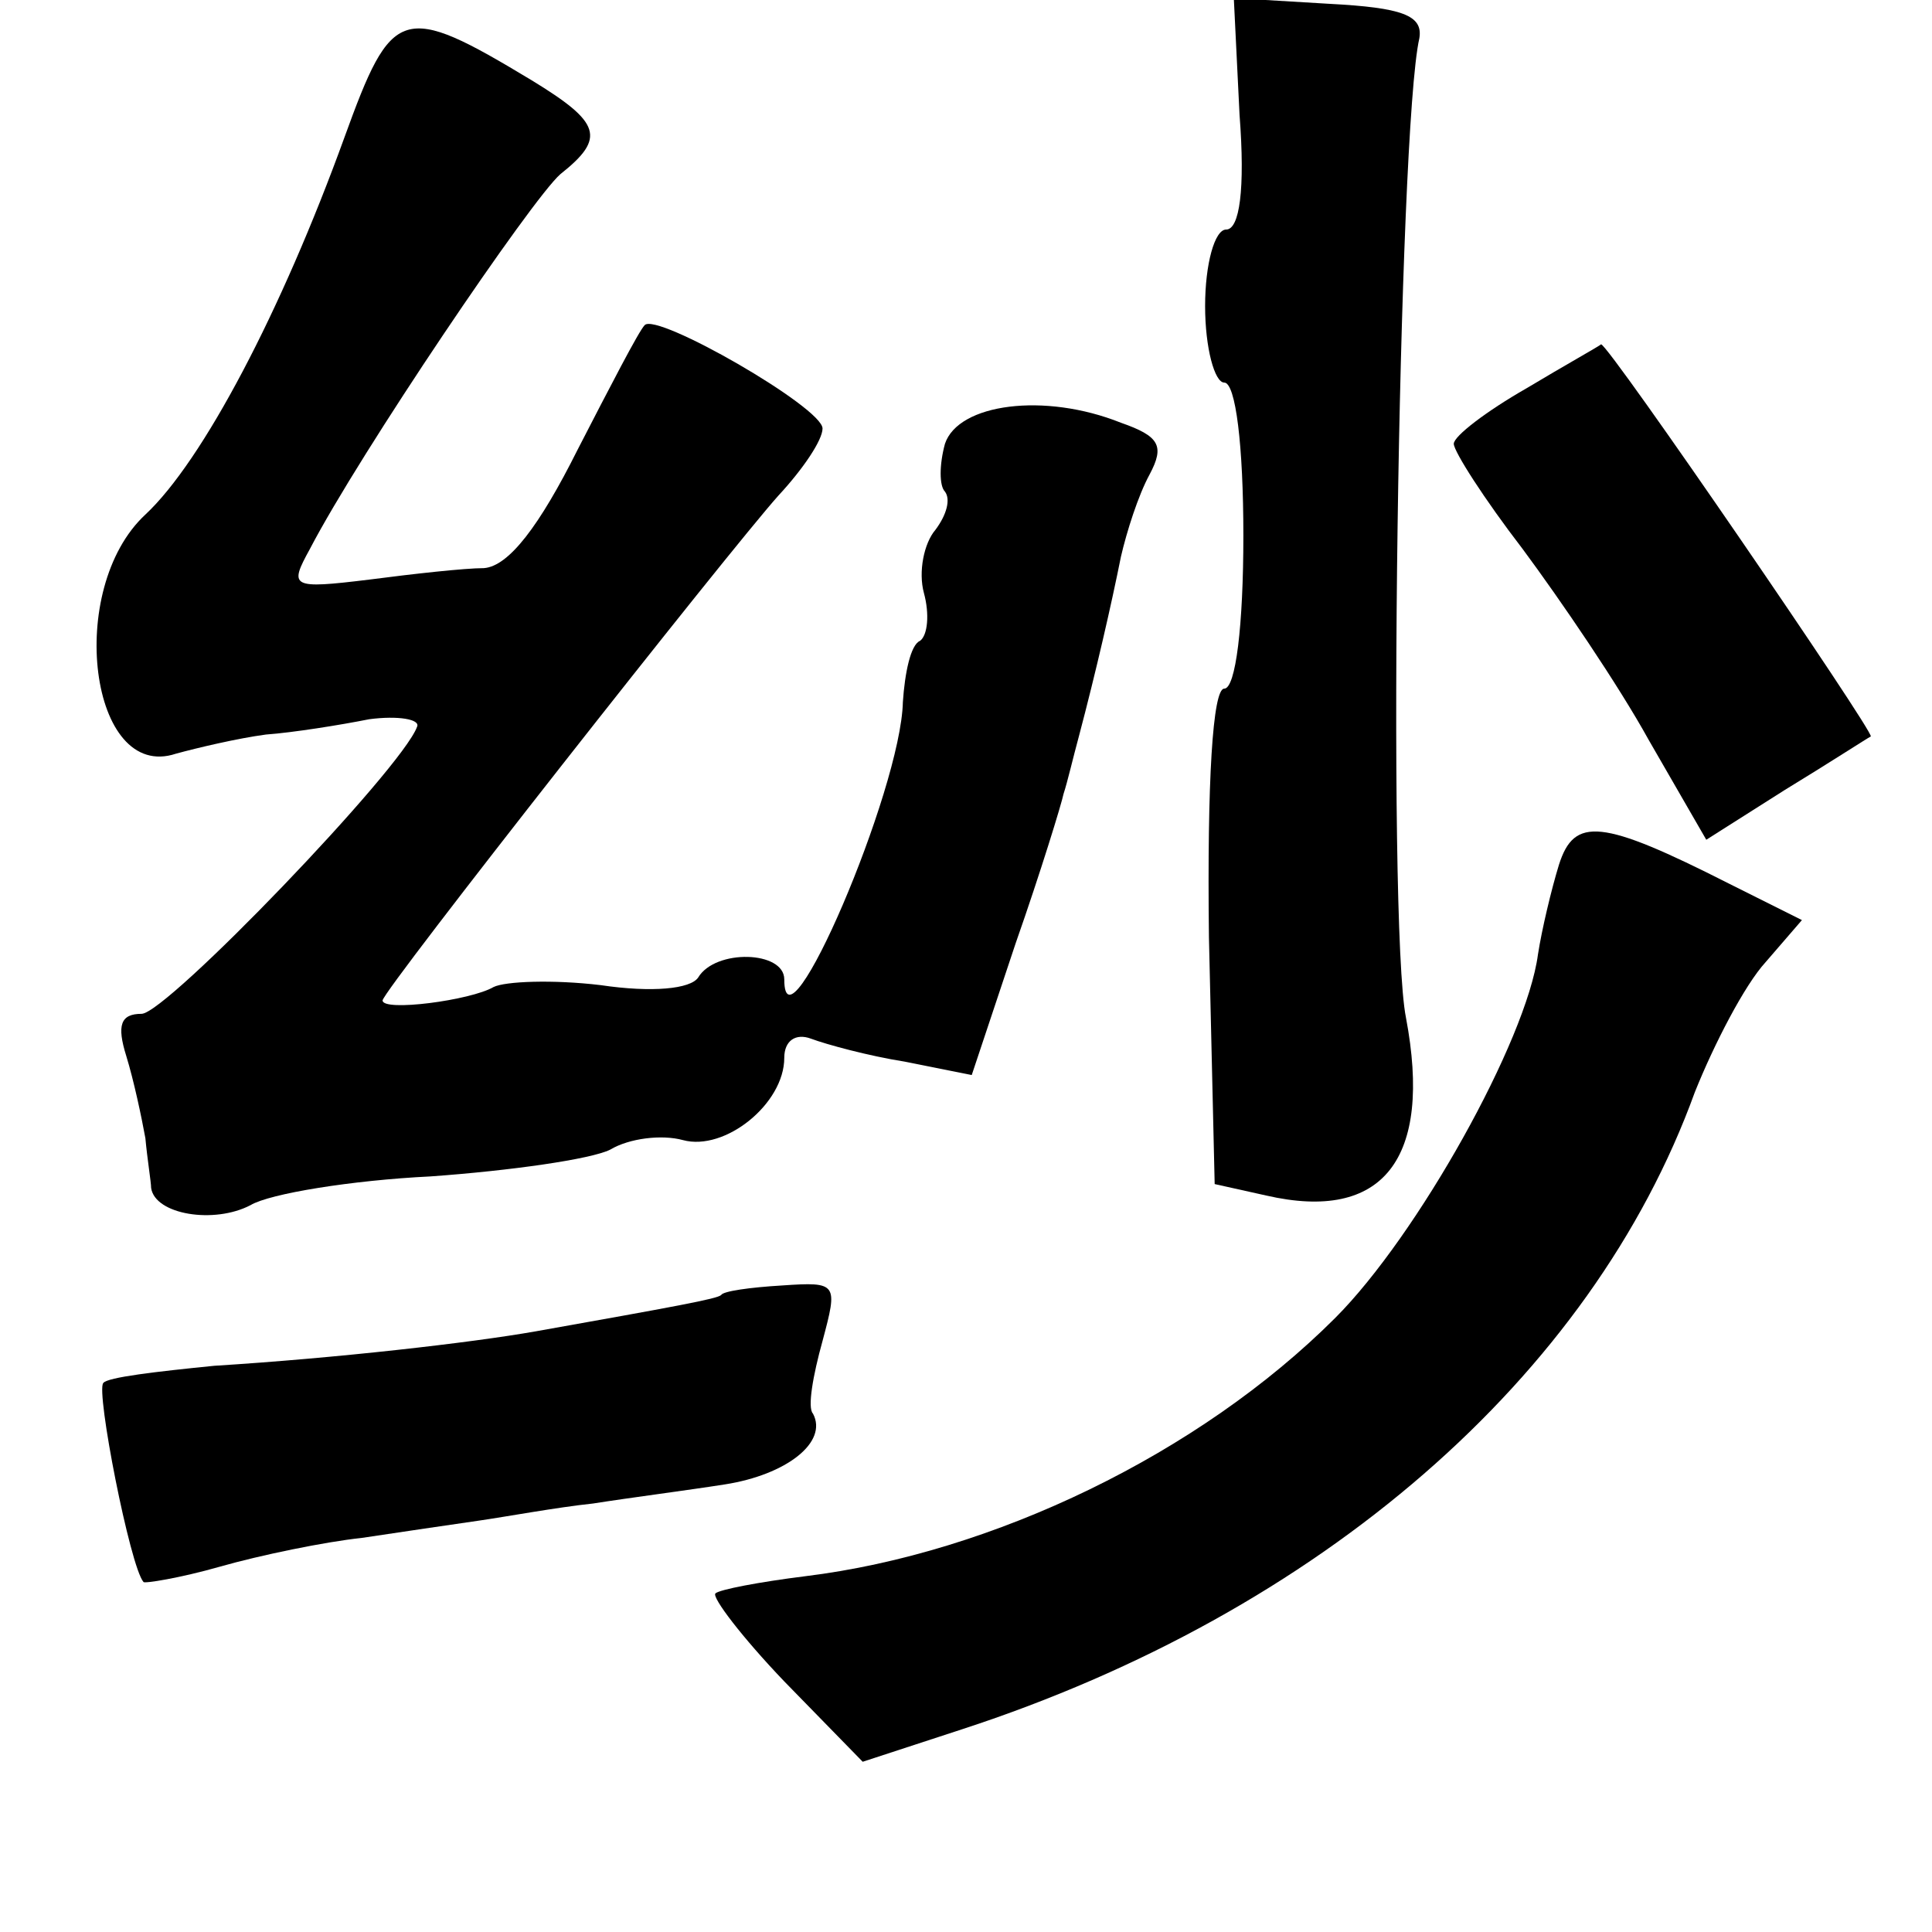 <?xml version="1.0" standalone="no"?>
<!DOCTYPE svg PUBLIC "-//W3C//DTD SVG 20010904//EN"
 "http://www.w3.org/TR/2001/REC-SVG-20010904/DTD/svg10.dtd">
<svg version="1.0" xmlns="http://www.w3.org/2000/svg"
 width="101pt" height="101pt" viewBox="0 0 101 101"
 preserveAspectRatio="xMidYMid meet">
<g transform="translate(0,101) scale(0.1,-0.1)"
fill="#000000" stroke="none">
<path d="M648 950 c3 -39 0 -60 -7 -60 -6 0 -11 -18 -11 -40 0 -22 5 -40 10
-40 6 0 10 -33 10 -80 0 -47 -4 -80 -10 -80 -6 0 -9 -48 -8 -130 l3 -129 27
-6 c61 -14 87 19 73 93 -10 50 -4 464 7 512 2 12 -9 16 -47 18 l-50 3 3 -61z"/>
<path d="M180 938 c-33 -91 -74 -169 -104 -197 -42 -39 -29 -140 16 -125 11 3
32 8 47 10 14 1 39 5 54 8 15 2 27 0 25 -4 -8 -22 -131 -150 -144 -150 -11 0
-13 -6 -8 -22 4 -13 8 -32 10 -43 1 -11 3 -23 3 -26 2 -14 33 -19 52 -9 10 6
53 13 94 15 42 3 84 9 94 14 10 6 27 8 38 5 22 -6 53 19 53 43 0 9 6 13 14 10
8 -3 30 -9 49 -12 l35 -7 23 69 c13 37 24 73 25 78 2 6 5 19 8 30 9 34 17 69
22 94 3 13 9 32 15 43 8 15 5 20 -15 27 -40 16 -85 10 -92 -11 -3 -11 -3 -22
0 -25 3 -4 1 -12 -5 -20 -6 -7 -9 -22 -6 -33 3 -11 2 -22 -2 -25 -5 -2 -8 -17
-9 -32 -1 -46 -62 -188 -62 -145 0 15 -36 16 -45 1 -4 -6 -24 -8 -51 -4 -25 3
-50 2 -56 -1 -12 -7 -58 -13 -58 -7 0 5 181 235 207 264 13 14 23 29 23 35 0
11 -87 61 -93 54 -3 -3 -18 -32 -35 -65 -20 -40 -36 -61 -49 -62 -10 0 -37 -3
-60 -6 -41 -5 -42 -4 -31 16 26 50 116 183 131 196 24 19 21 27 -15 49 -68 41
-73 39 -98 -30z"/>
<path d="M798 807 c-21 -12 -38 -25 -38 -29 0 -4 16 -29 36 -55 20 -27 50 -71
66 -100 l30 -52 41 26 c23 14 43 27 45 28 2 2 -137 205 -141 205 -1 -1 -19
-11 -39 -23z"/>
<path d="M815 558 c-4 -13 -9 -34 -11 -47 -6 -45 -63 -147 -106 -190 -71 -71
-179 -123 -277 -135 -24 -3 -45 -7 -47 -9 -2 -2 14 -23 36 -46 l41 -42 52 17
c187 61 329 184 383 333 10 25 26 56 37 68 l19 22 -38 19 c-67 34 -81 35 -89
10z"/>
<path d="M377 333 c-2 -2 -24 -6 -97 -19 -34 -6 -104 -14 -168 -18 -30 -3 -56
-6 -58 -9 -4 -4 14 -96 21 -104 0 -1 19 2 40 8 21 6 55 13 74 15 20 3 47 7 61
9 14 2 41 7 60 9 19 3 50 7 69 10 32 5 54 22 46 37 -3 3 0 20 5 38 8 30 8 31
-21 29 -17 -1 -31 -3 -32 -5z"/>
</g>
</svg>
